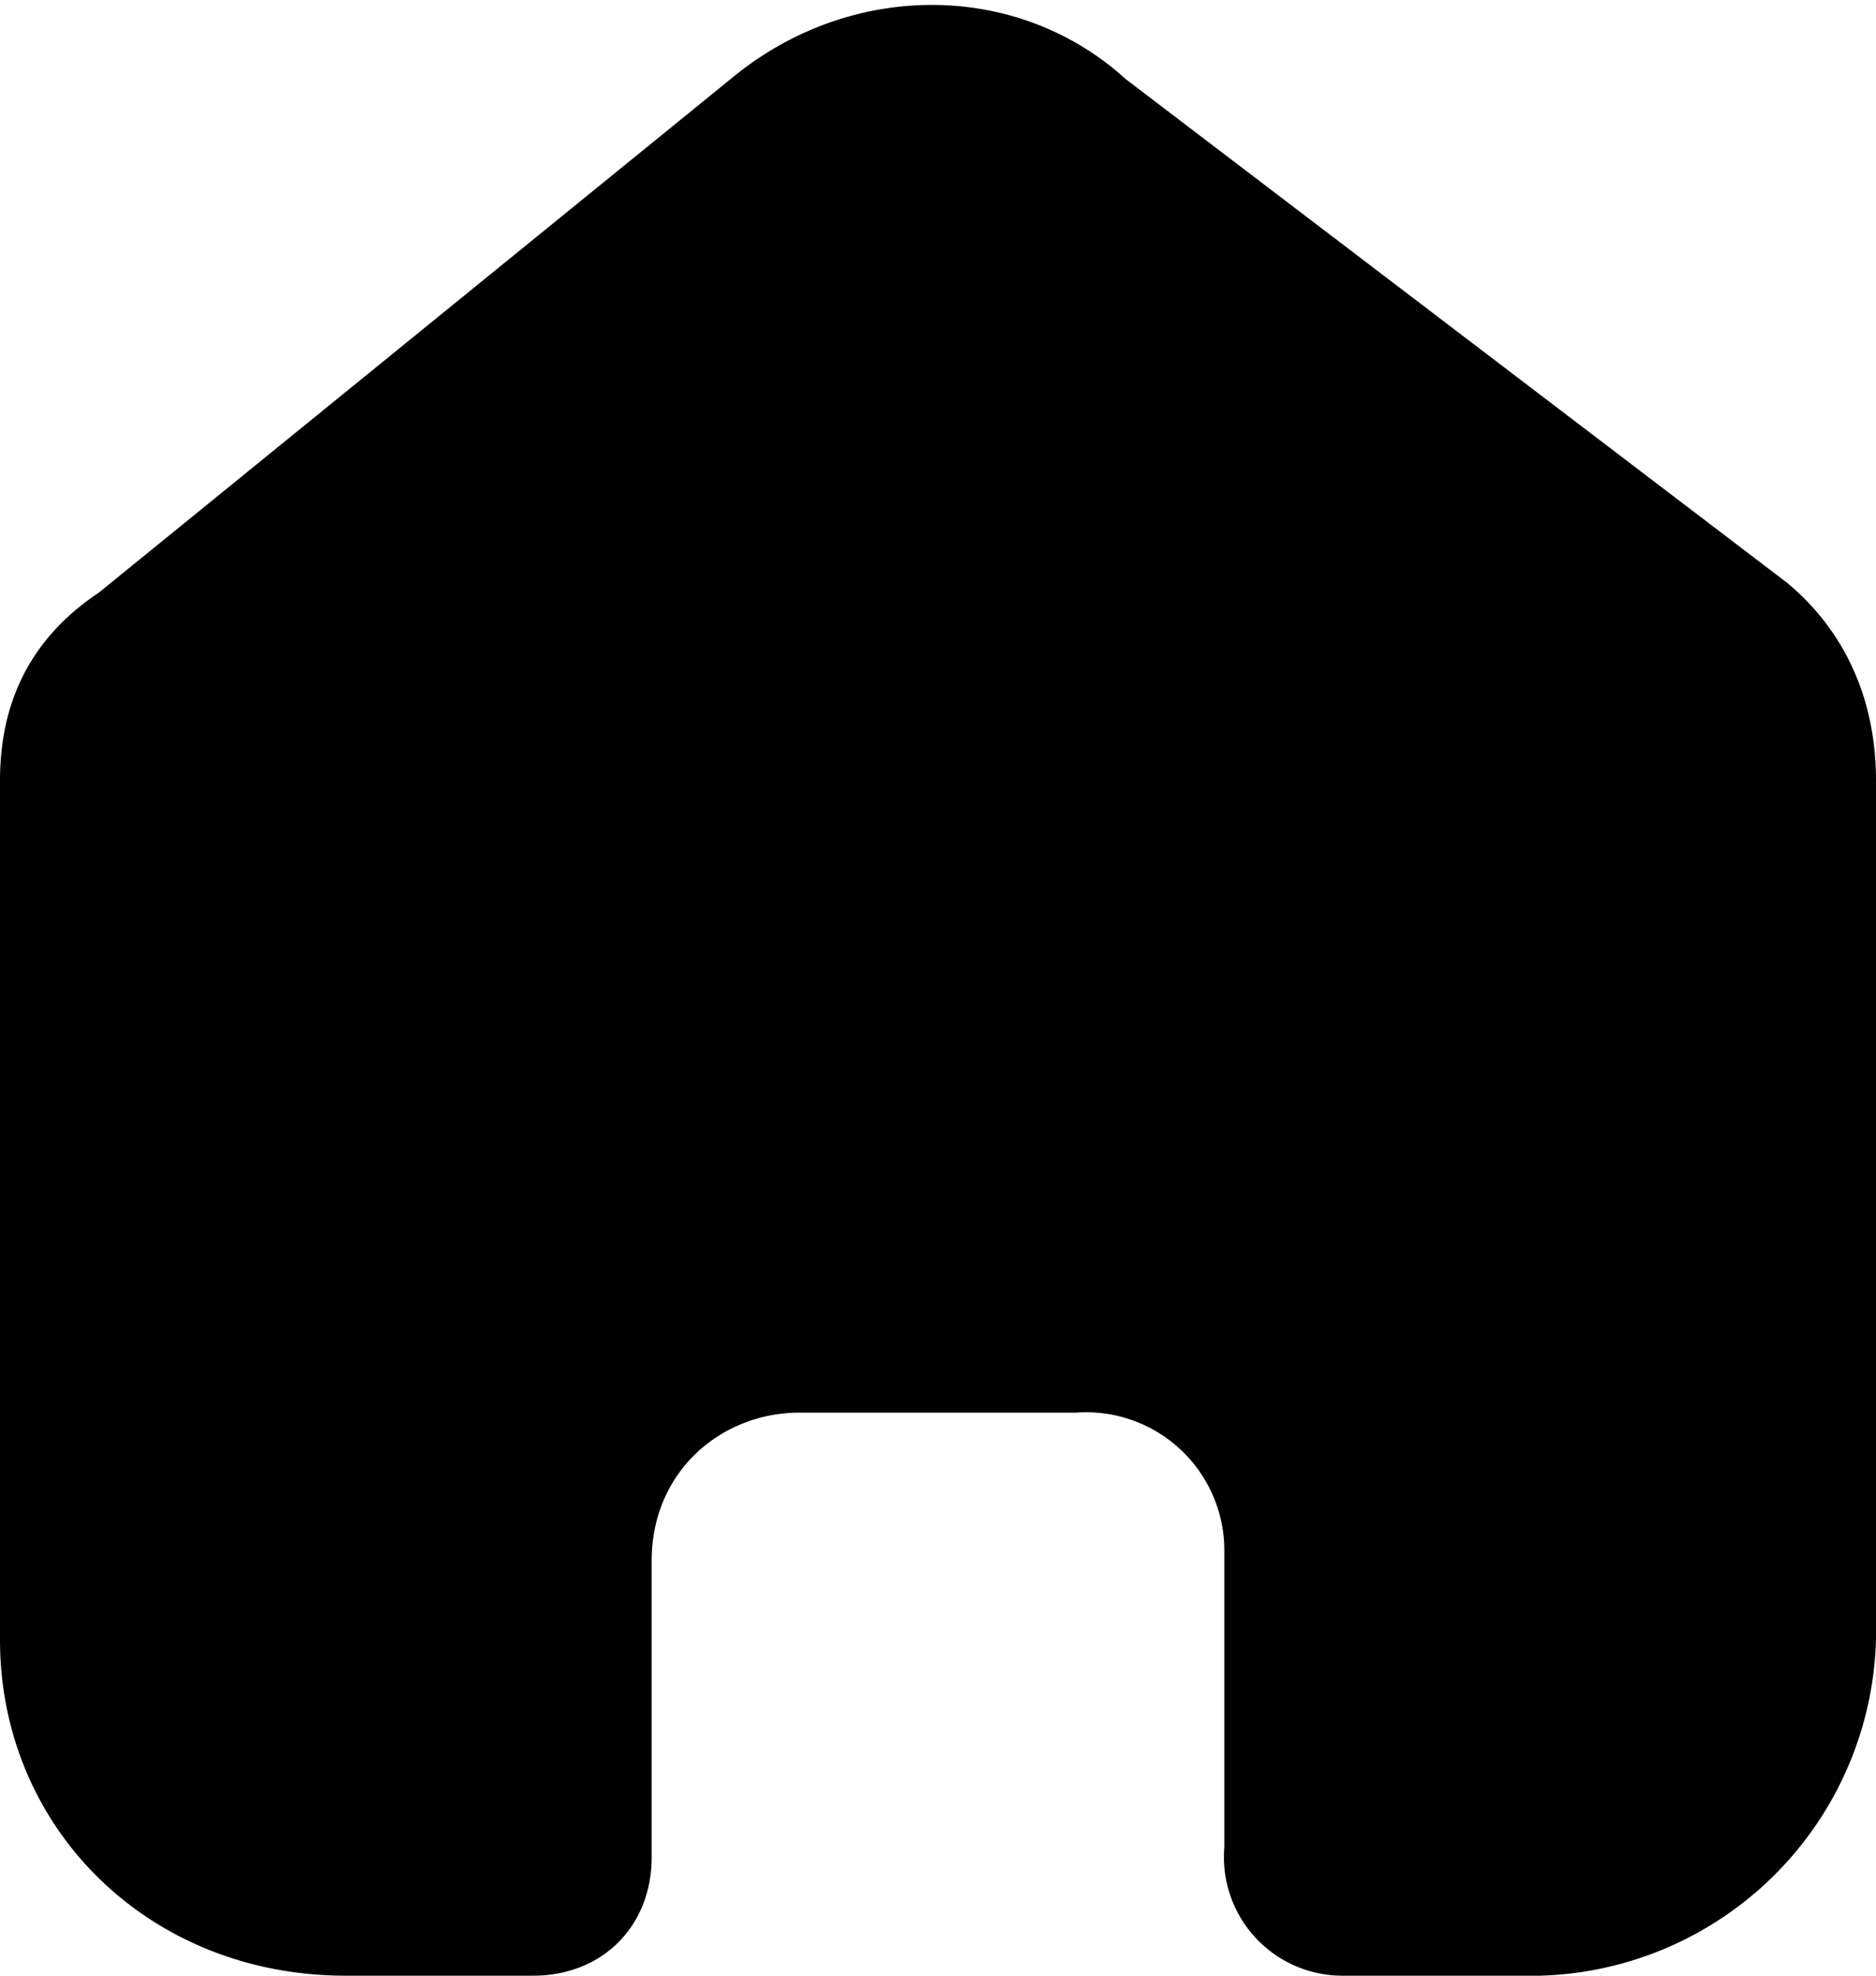 <svg viewBox="0 0 19 20" fill="none" xmlns="http://www.w3.org/2000/svg">
  <path d="M6.6 18.8v-3c0-.9.7-1.5 1.5-1.5h2.8a1.4 1.4 0 0 1 1.5 1.4v3a1.2 1.2 0 0 0 1.2 1.3h2a3.5 3.5 0 0 0 3.4-3.4V7.9c0-.8-.3-1.5-.9-2L11.4.8c-1.1-1-2.8-1-4 0L1 6C.4 6.4 0 7 0 7.9v8.7C0 18.5 1.5 20 3.5 20h1.9c.7 0 1.2-.5 1.2-1.2z" fill="currentColor"/>
</svg>
